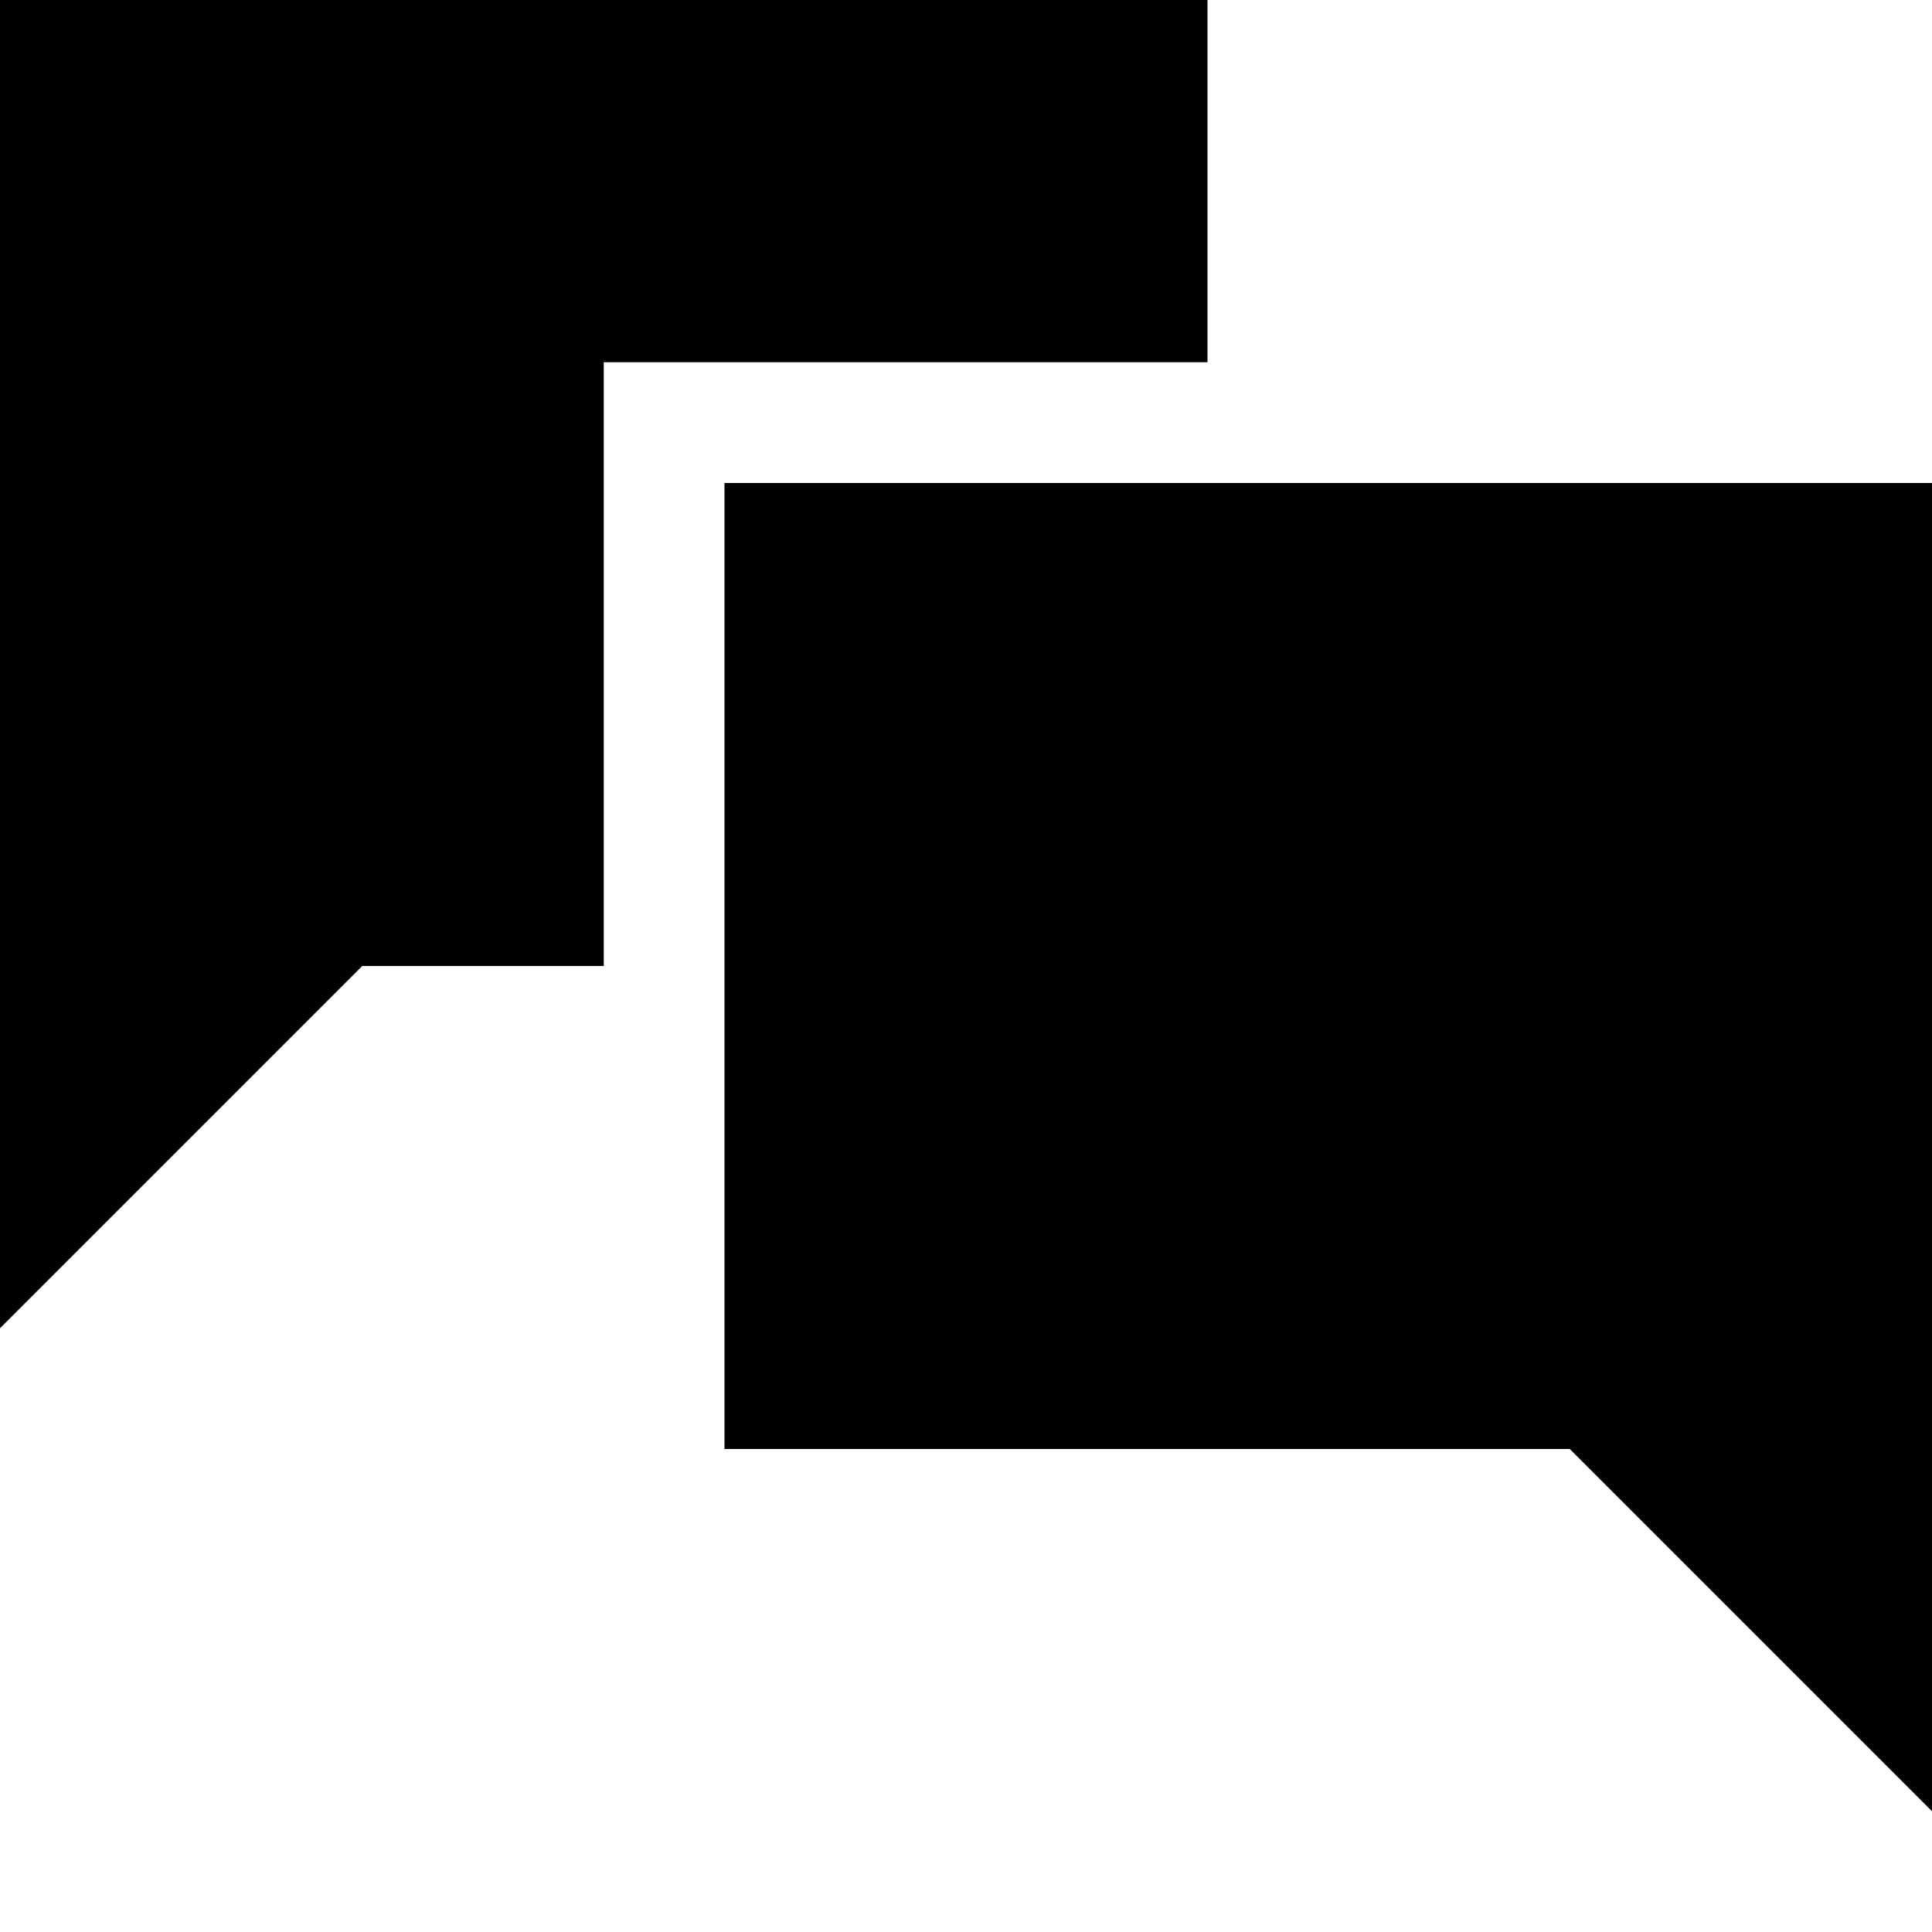 <svg data-icon="chat" version="1.1" xmlns="http://www.w3.org/2000/svg" width="16" height="16" class="iconic iconic-chat iconic-size-sm" viewBox="0 0 16 16">
  <g class="iconic-metadata">
    <title>Chat</title>
  </g>
  <defs>
    <clipPath id="iconic-size-sm-chat-clip-0">
      <path d="M5 11h-5v-11h11v3h-6z" />
    </clipPath>
  </defs>
  <g data-width="16" data-height="15" class="iconic-container">
    <path class="iconic-chat-bubble iconic-chat-bubble-front iconic-property-fill" d="M6 4v8h7l3 3v-11z" />
    <path clip-path="url(#iconic-size-sm-chat-clip-0)" class="iconic-chat-bubble iconic-chat-bubble-back iconic-property-accent iconic-property-fill" d="M0 0v11l3-3h7v-8z" />
  </g>
</svg>